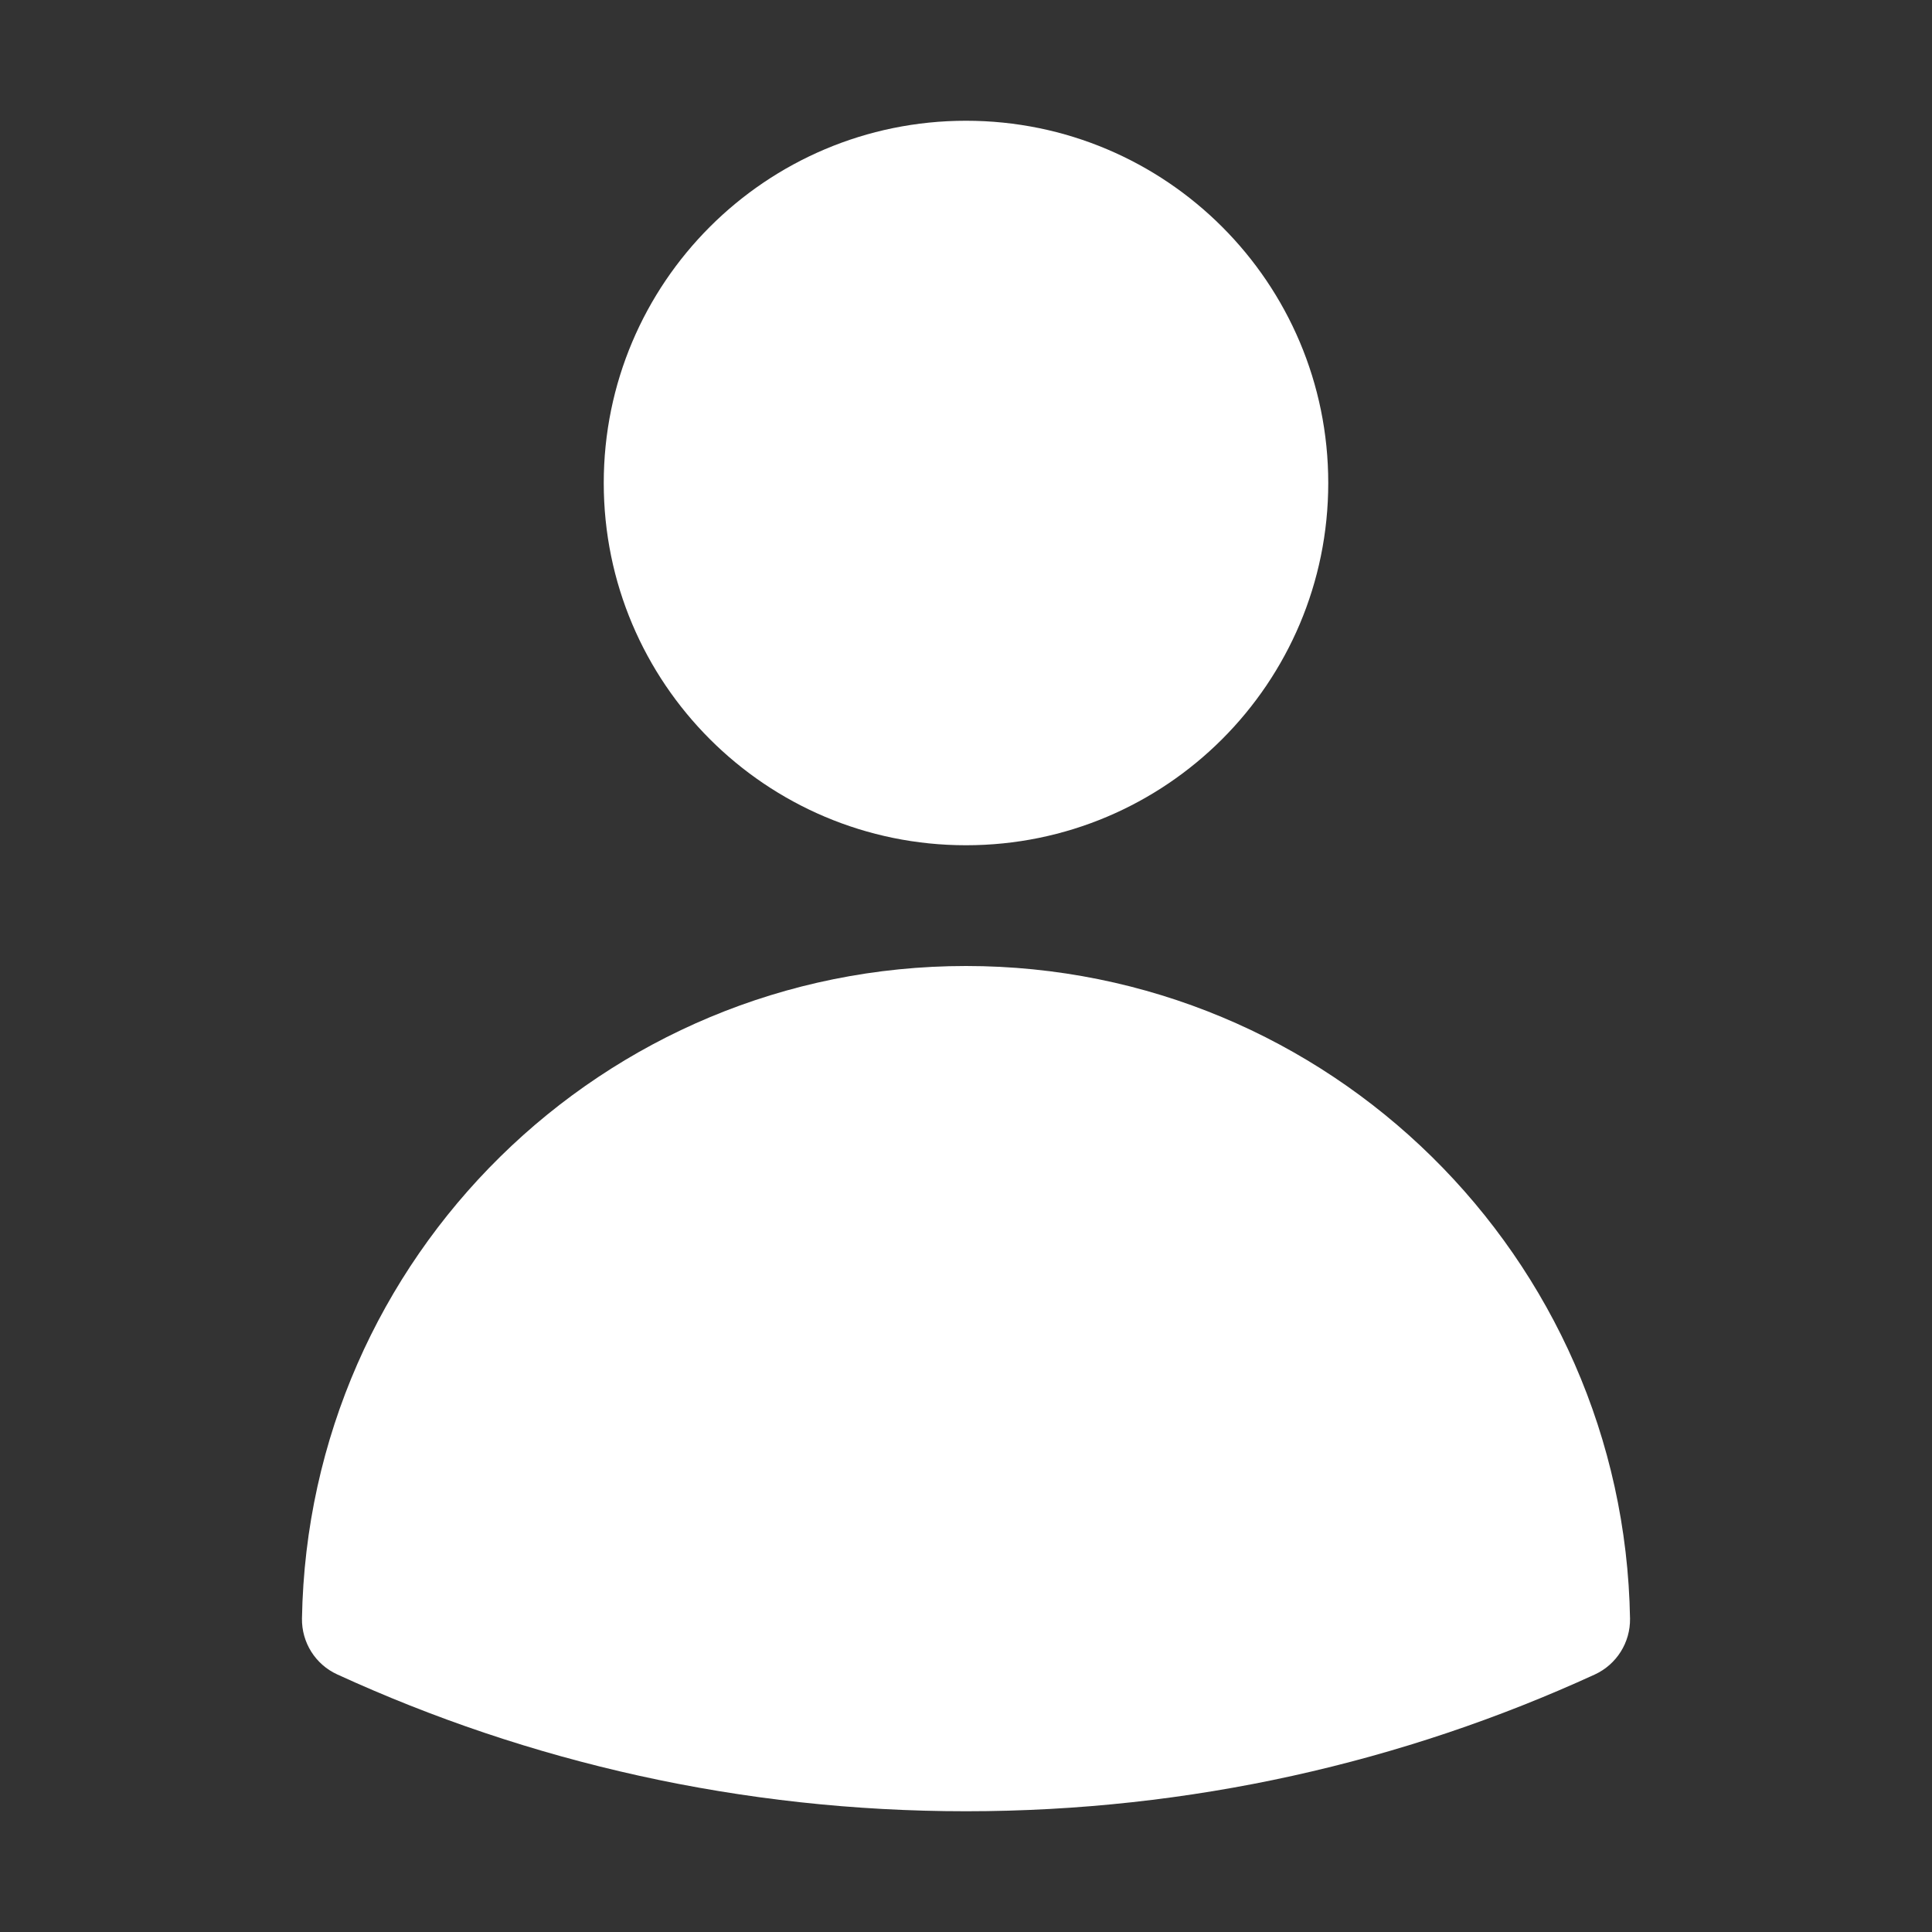 <svg width="20" height="20" viewBox="0 0 20 20" fill="none" xmlns="http://www.w3.org/2000/svg">
<rect x="0" y="0" width="20" height="20" fill="#333333" stroke="none"/>
<g id="heroicons-solid/user">
<g id="Vector">
<path fill-rule="evenodd" clip-rule="evenodd" d="M6.25 5C6.25 2.929 7.929 1.25 10 1.25C12.071 1.25 13.75 2.929 13.75 5C13.75 7.071 12.071 8.75 10 8.75C7.929 8.75 6.25 7.071 6.25 5Z" fill="white"/>
<path fill-rule="evenodd" clip-rule="evenodd" d="M3.126 16.754C3.191 13.013 6.243 10 10 10C13.757 10 16.81 13.013 16.874 16.755C16.878 17.003 16.735 17.23 16.51 17.334C14.527 18.243 12.322 18.75 10 18.75C7.678 18.75 5.473 18.243 3.49 17.333C3.265 17.23 3.122 17.003 3.126 16.754Z" fill="white"/>
</g>
</g>
</svg>
